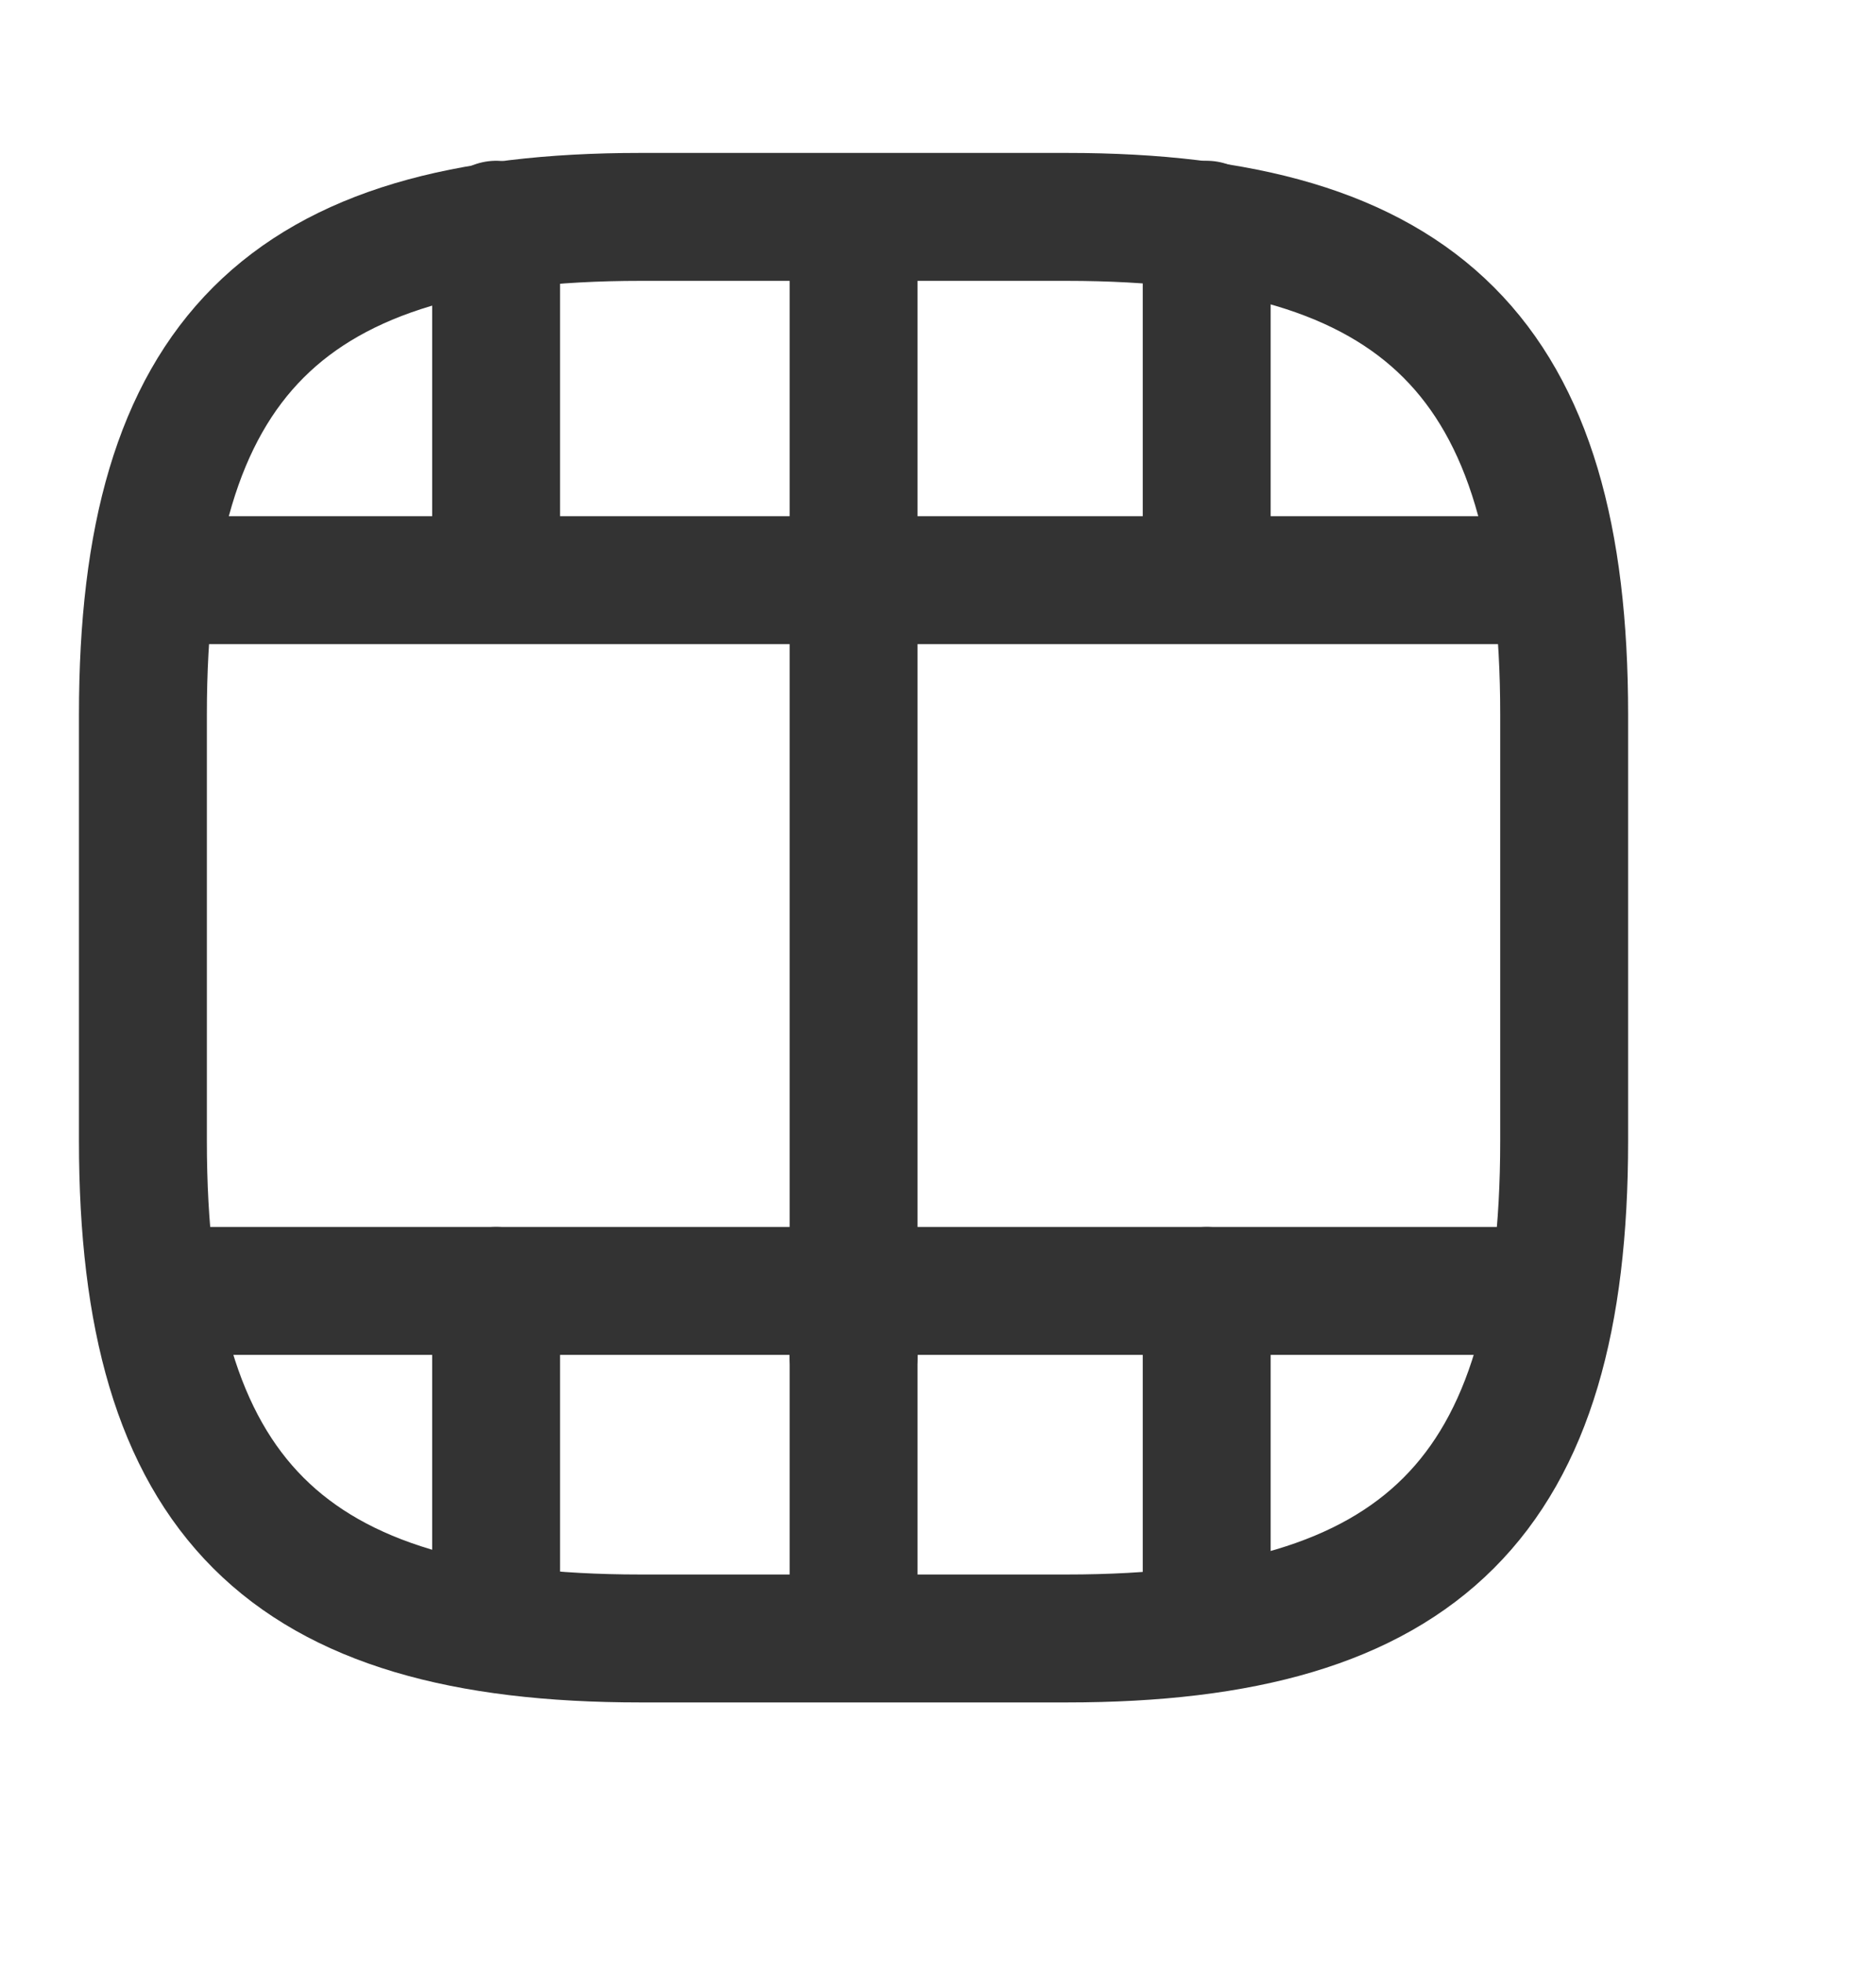 <svg width="22" height="23" viewBox="0 0 22 23" fill="none" xmlns="http://www.w3.org/2000/svg">
<path d="M18.343 13.377V8.377C18.343 4.21 16.676 2.543 12.51 2.543H7.51C3.343 2.543 1.676 4.21 1.676 8.377V13.377C1.676 17.544 3.343 19.21 7.51 19.21H12.51C16.676 19.21 18.343 17.544 18.343 13.377Z" stroke="#333333" stroke-width="1.5" stroke-linecap="round" stroke-linejoin="round"/>
<path d="M2.11 15.135H17.91" stroke="#333333" stroke-width="1.5" stroke-linecap="round" stroke-linejoin="round"/>
<path d="M2.11 6.802H17.91" stroke="#333333" stroke-width="1.5" stroke-linecap="round" stroke-linejoin="round"/>
<path d="M5.818 15.135V18.76" stroke="#333333" stroke-width="1.5" stroke-linecap="round" stroke-linejoin="round"/>
<path d="M10.01 15.135V19.185" stroke="#333333" stroke-width="1.5" stroke-linecap="round" stroke-linejoin="round"/>
<path d="M14.151 15.135V18.81" stroke="#333333" stroke-width="1.5" stroke-linecap="round" stroke-linejoin="round"/>
<path d="M5.818 2.635V6.26" stroke="#333333" stroke-width="1.5" stroke-linecap="round" stroke-linejoin="round"/>
<path d="M10.01 2.635V6.685" stroke="#333333" stroke-width="1.5" stroke-linecap="round" stroke-linejoin="round"/>
<path d="M10.01 6.735V15.902" stroke="#333333" stroke-width="1.5" stroke-linecap="round" stroke-linejoin="round"/>
<path d="M14.151 2.635V6.31" stroke="#333333" stroke-width="1.5" stroke-linecap="round" stroke-linejoin="round"/>
</svg>
